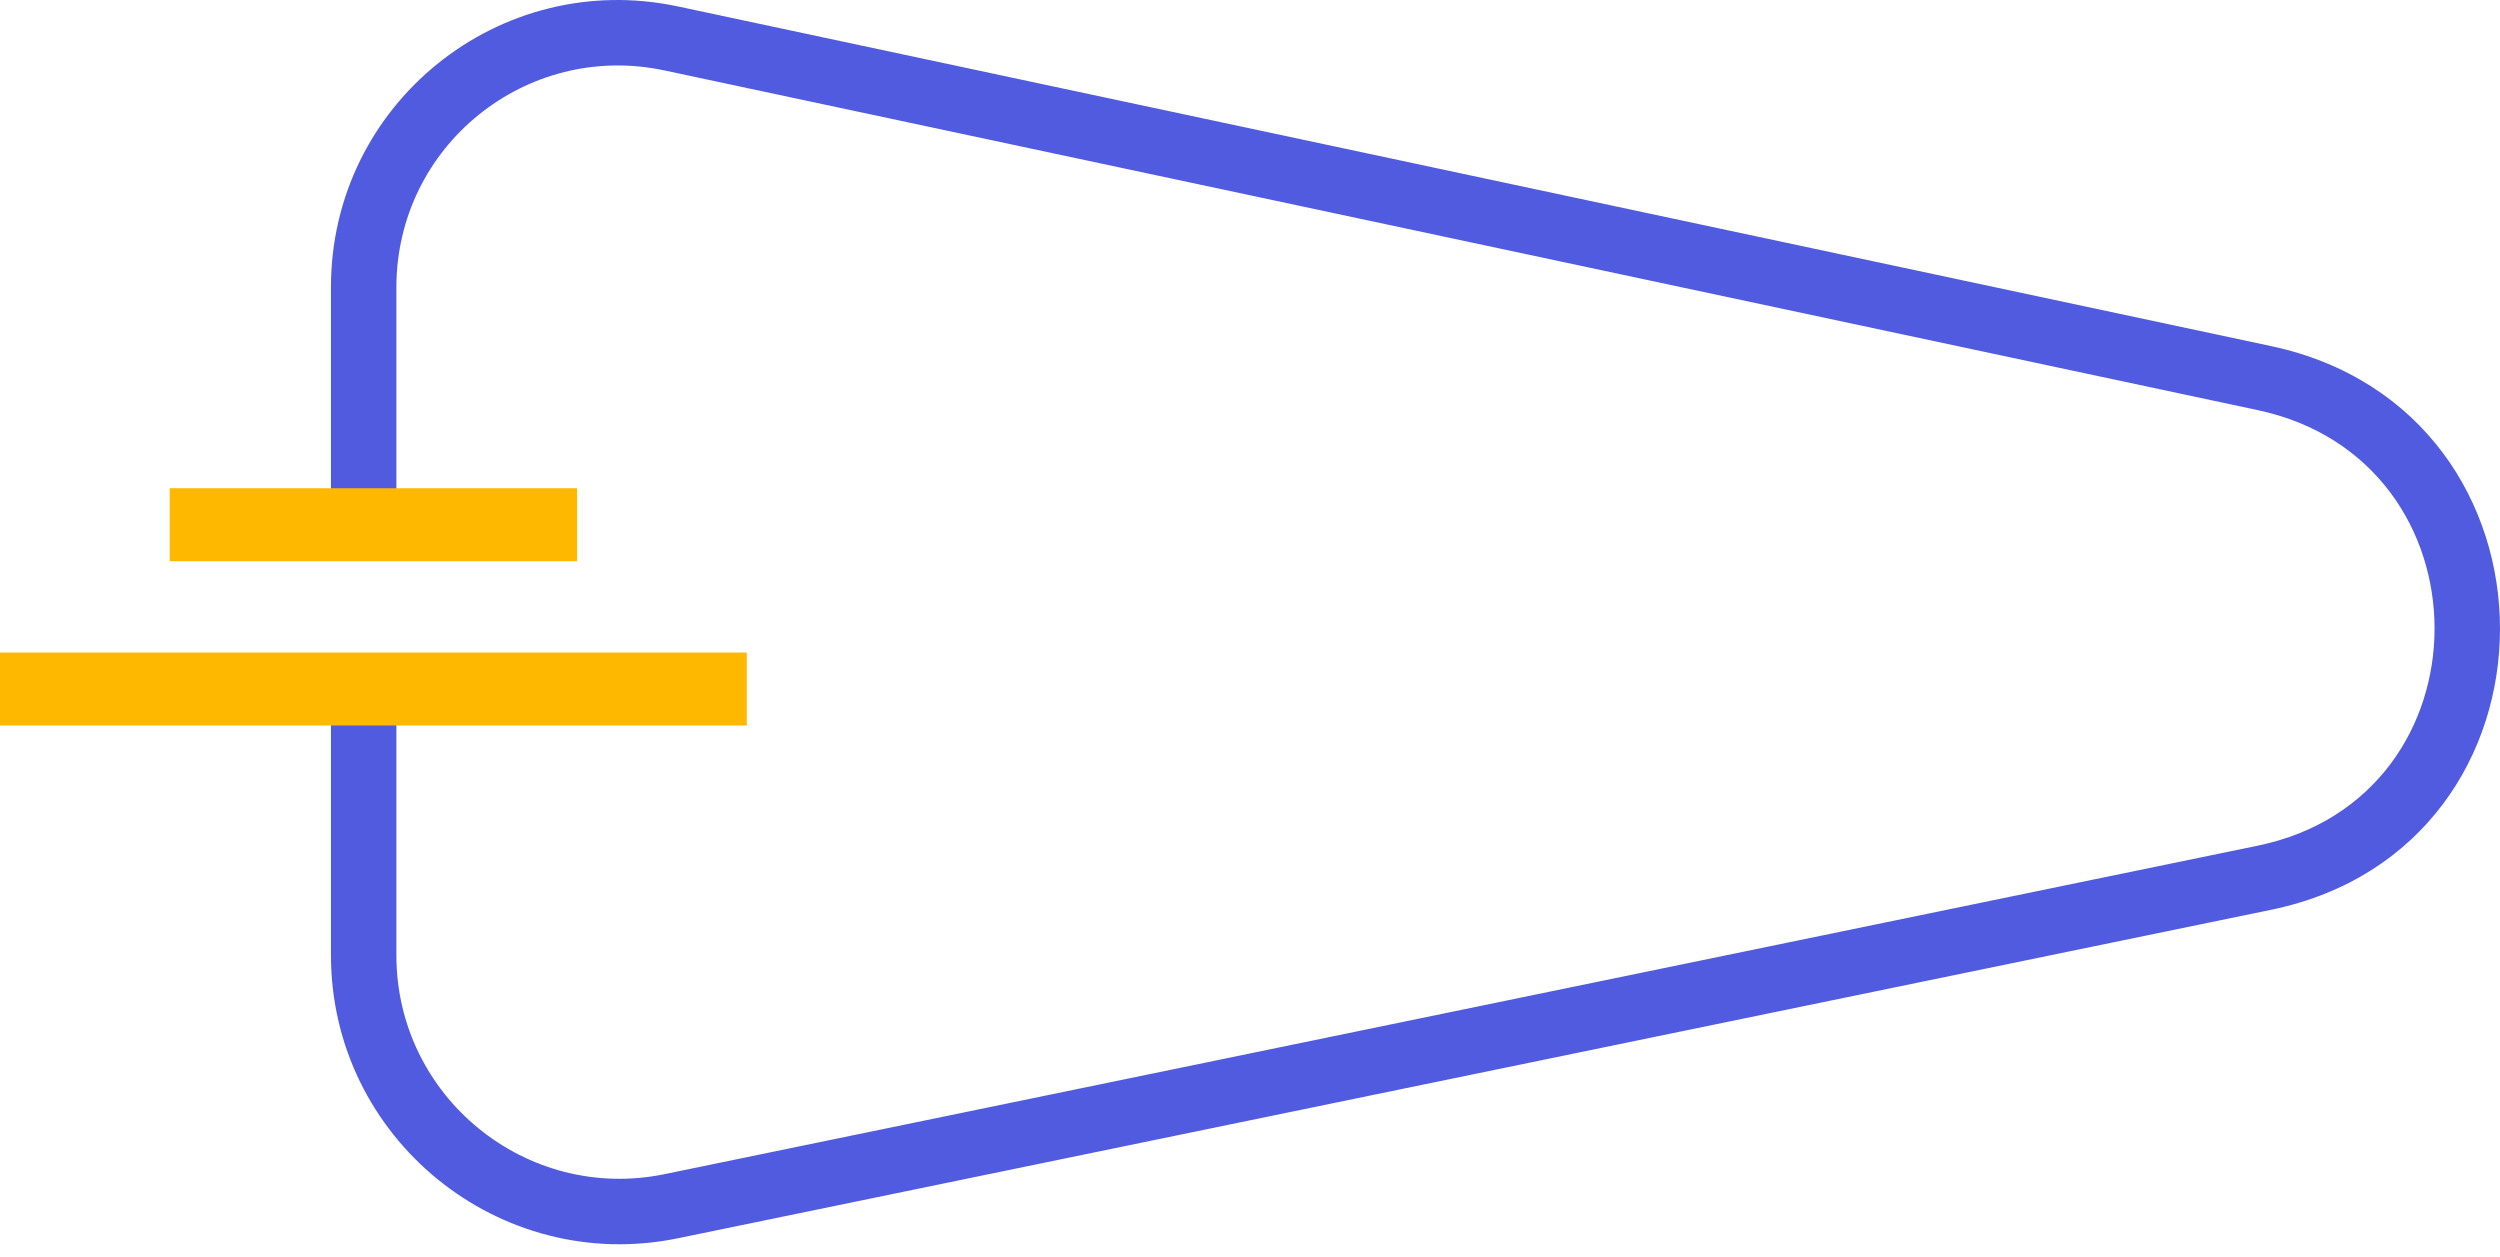 <svg width="191" height="96" viewBox="0 0 191 96" fill="none" xmlns="http://www.w3.org/2000/svg">
<path fill-rule="evenodd" clip-rule="evenodd" d="M172.489 31.333L50.774 5.383C40.212 3.13 30.285 11.156 30.285 21.949V40.645H25.285V21.931C25.285 7.964 38.131 -2.422 51.8 0.493L173.515 26.443C196.828 31.414 196.828 64.7 173.515 69.507L51.8 94.602C38.131 97.42 25.285 86.943 25.285 72.977V52.907H30.285V72.994C30.285 83.787 40.212 91.882 50.774 89.704L172.489 64.61C190.504 60.895 190.504 35.174 172.489 31.333Z" fill="#515BE0"/>
<rect y="49.853" width="57.055" height="5.574" fill="#FFB800"/>
<rect x="12.967" y="37.301" width="31.121" height="5.574" fill="#FFB800"/>
</svg>

